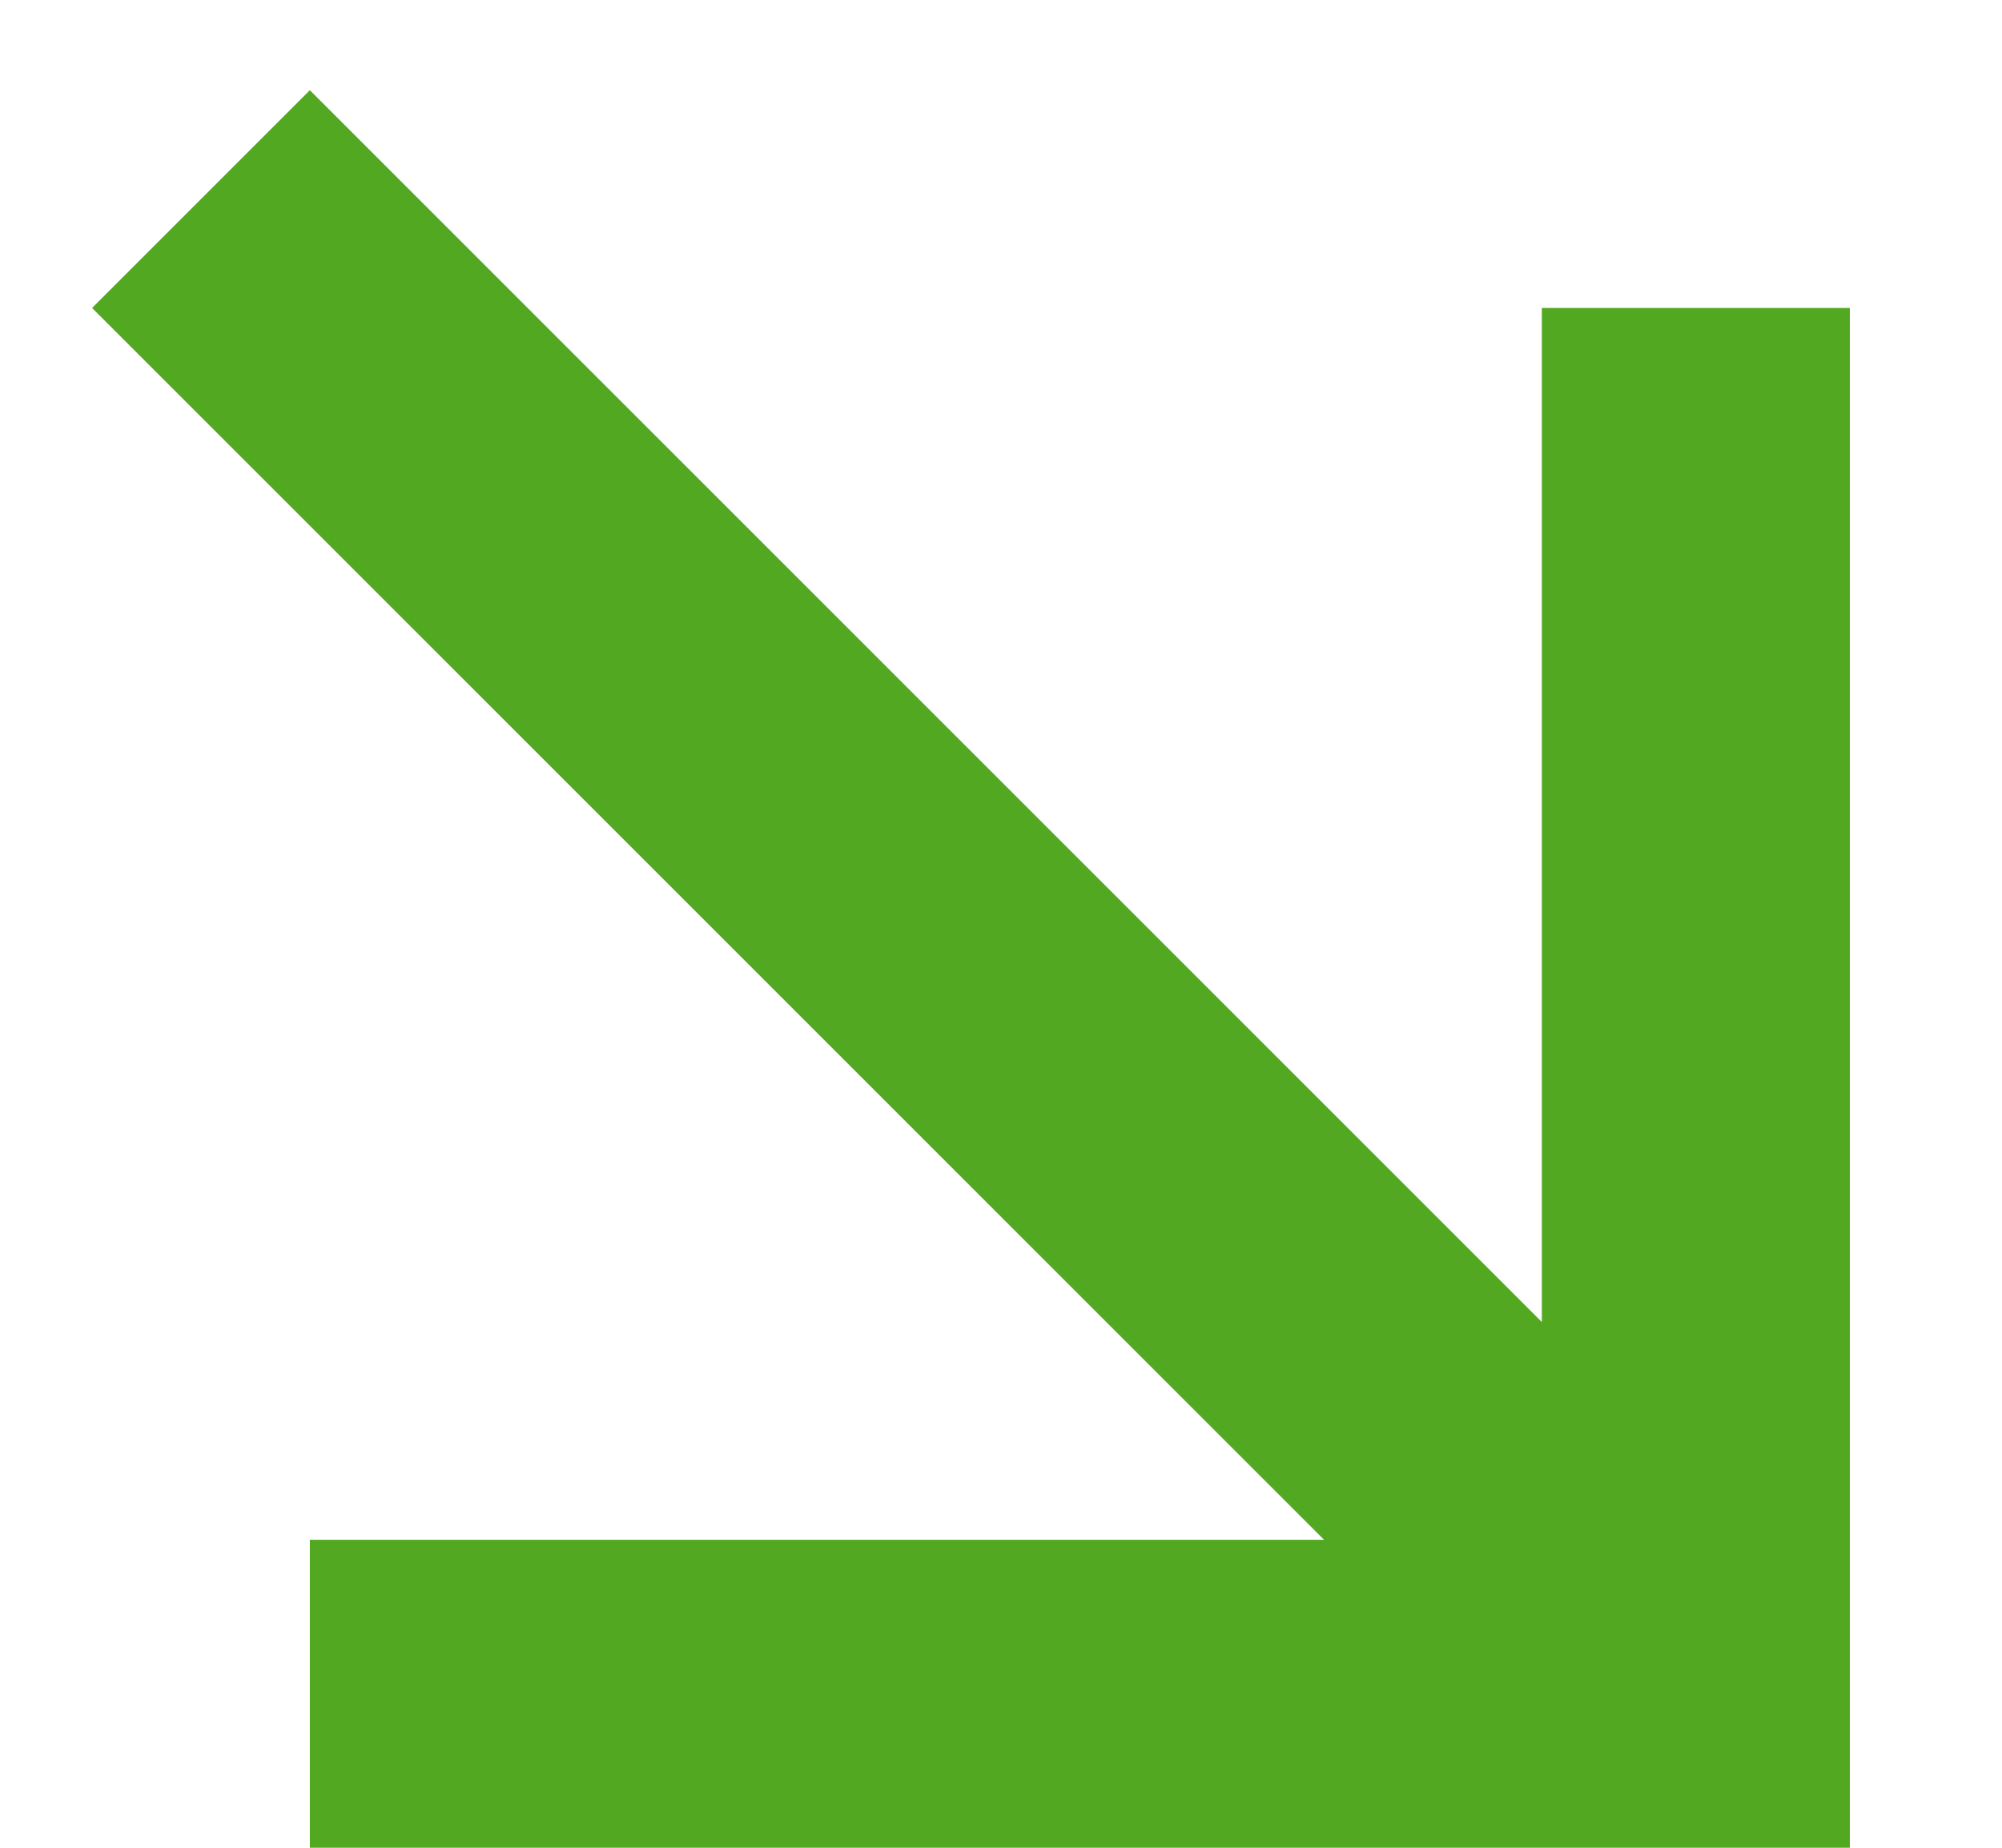 <svg width="13" height="12" viewBox="0 0 13 12" fill="none" xmlns="http://www.w3.org/2000/svg">
<path d="M11.012 3L11.012 11L3.012 11" stroke="#52A921" stroke-width="2" stroke-linecap="square"/>
<path d="M10.012 10L2.012 2" stroke="#52A921" stroke-width="2" stroke-linecap="square"/>
</svg>
